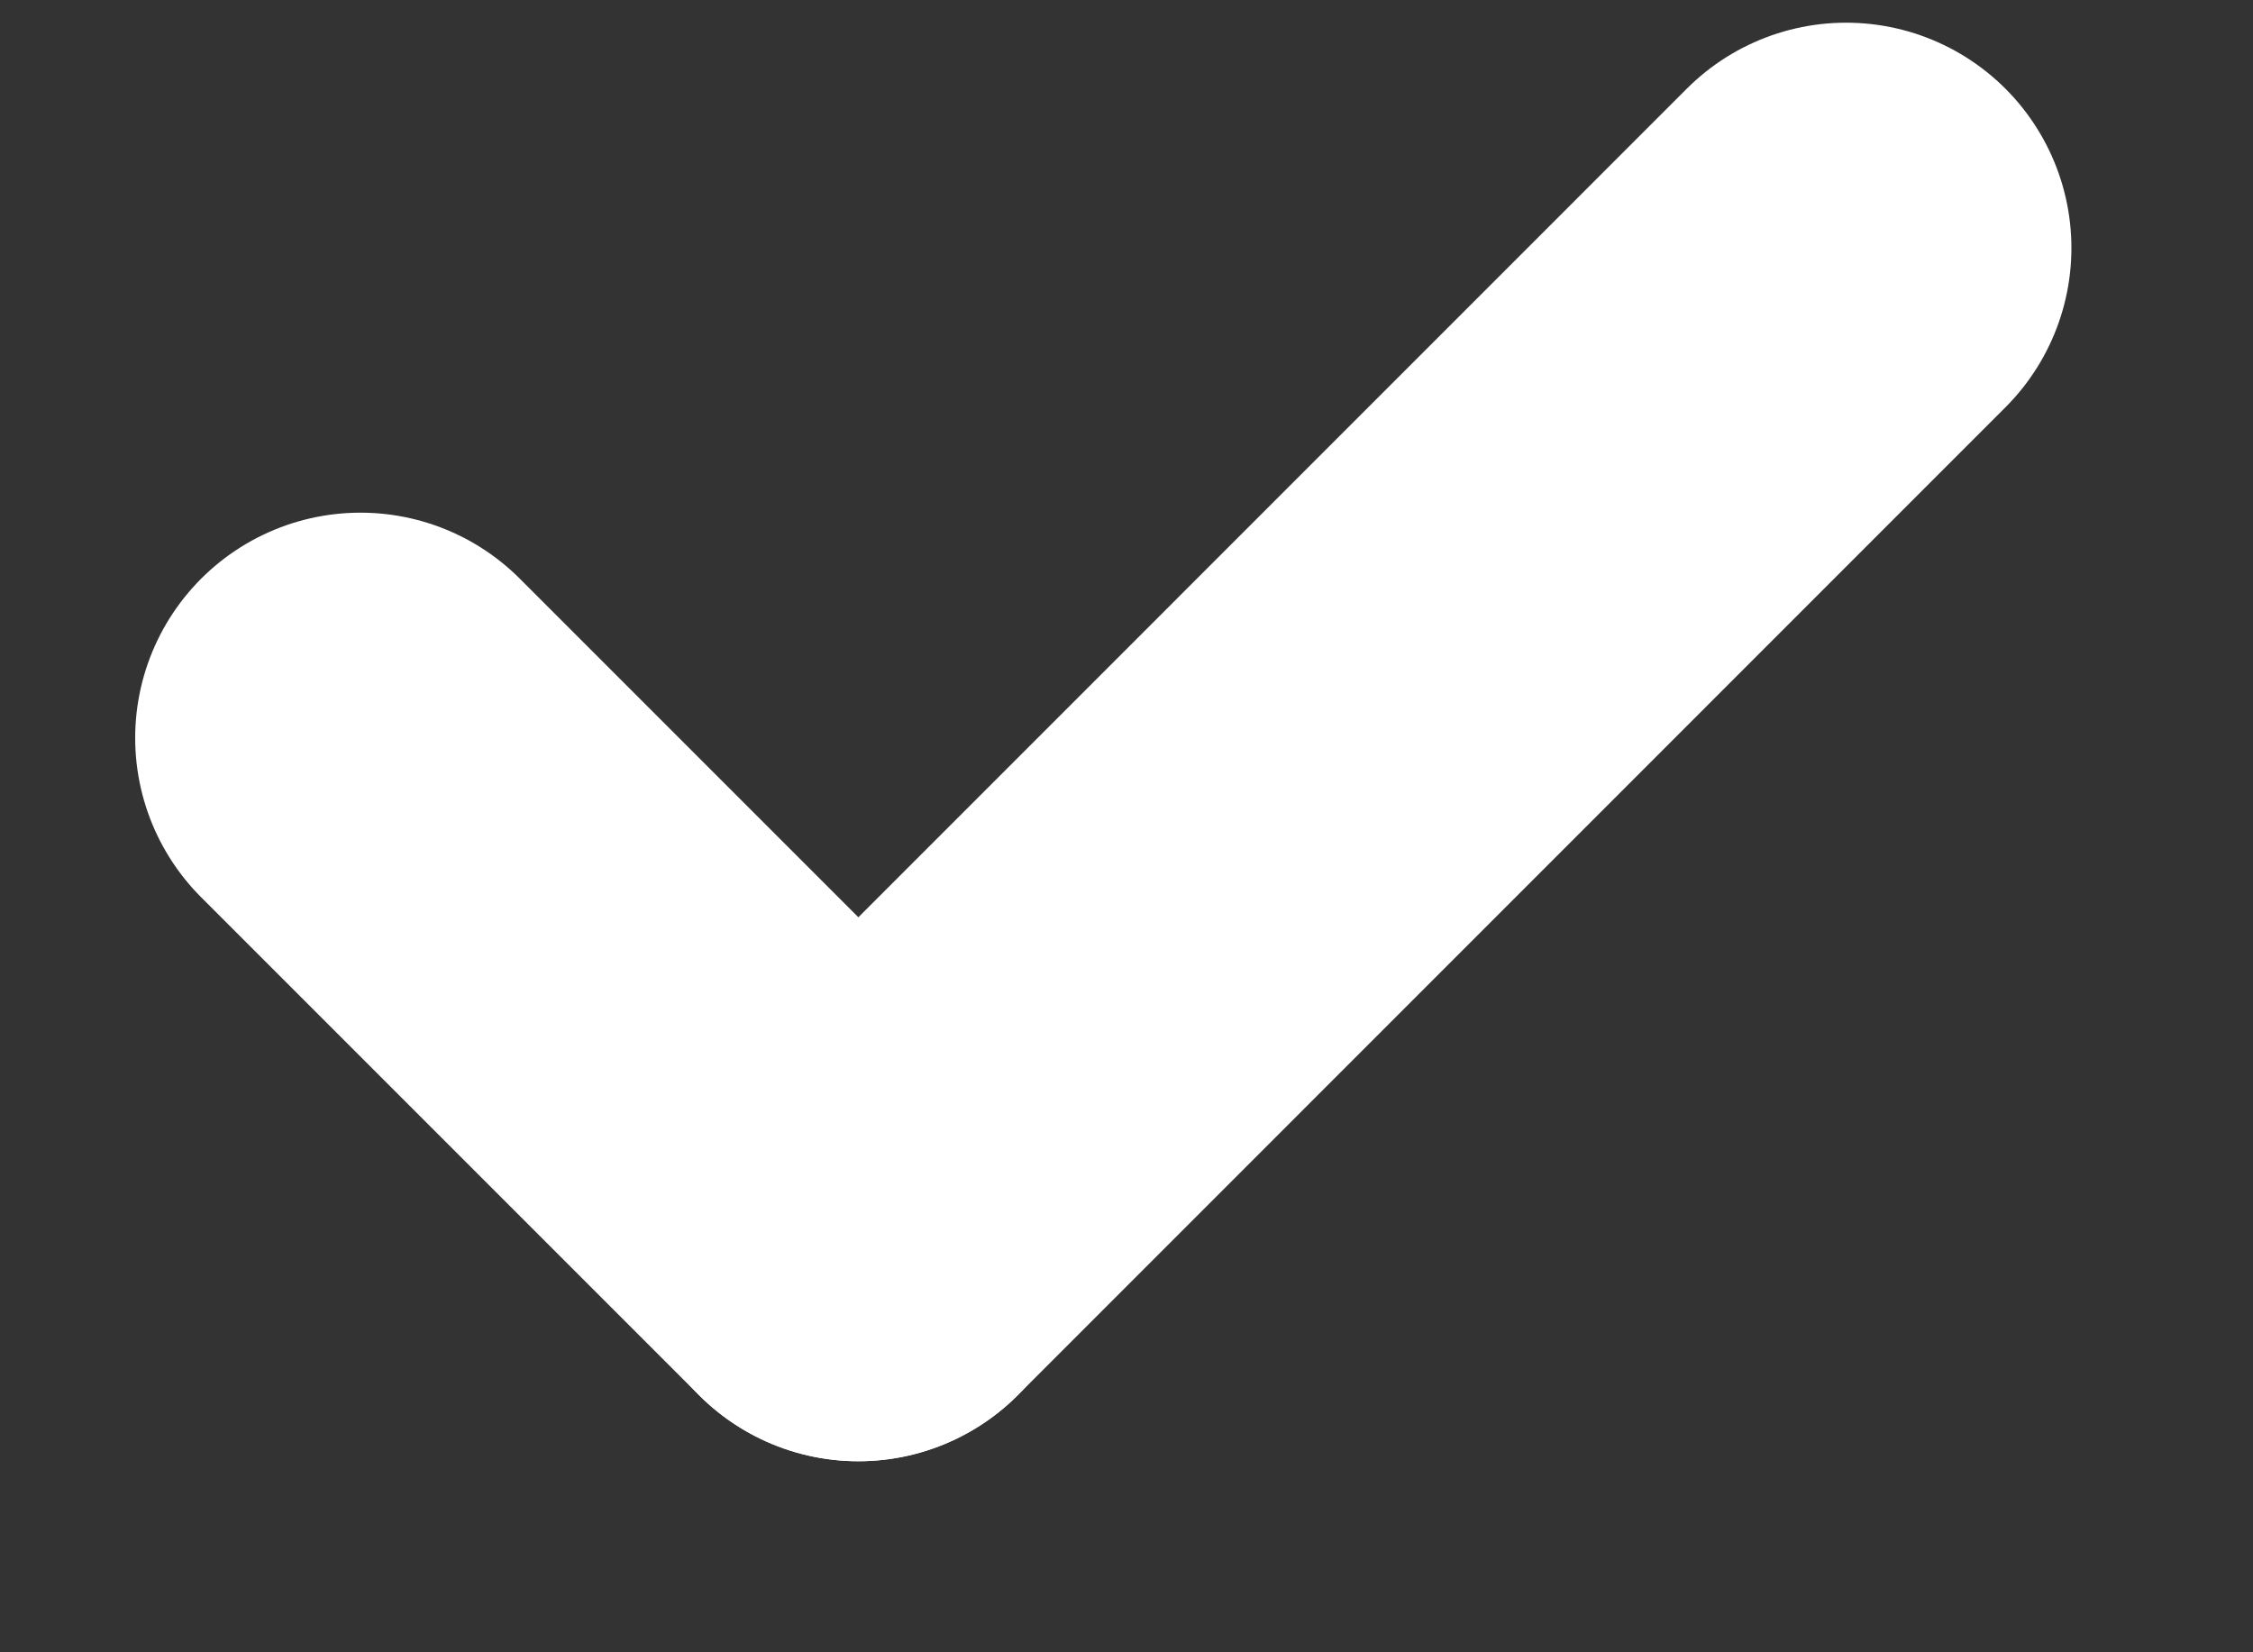 <svg width="15" height="11" viewBox="0 0 15 11" fill="none" xmlns="http://www.w3.org/2000/svg">
<rect x="0" y="0" width="15" height="11" fill="#333333" stroke="none"/>
<line x1="2.4" y1="4.913" x2="5.715" y2="8.228" stroke="white" stroke-width="3" stroke-linecap="round"/>
<line x1="5.715" y1="8.228" x2="12.291" y2="1.651" stroke="white" stroke-width="3" stroke-linecap="round"/>
</svg>
